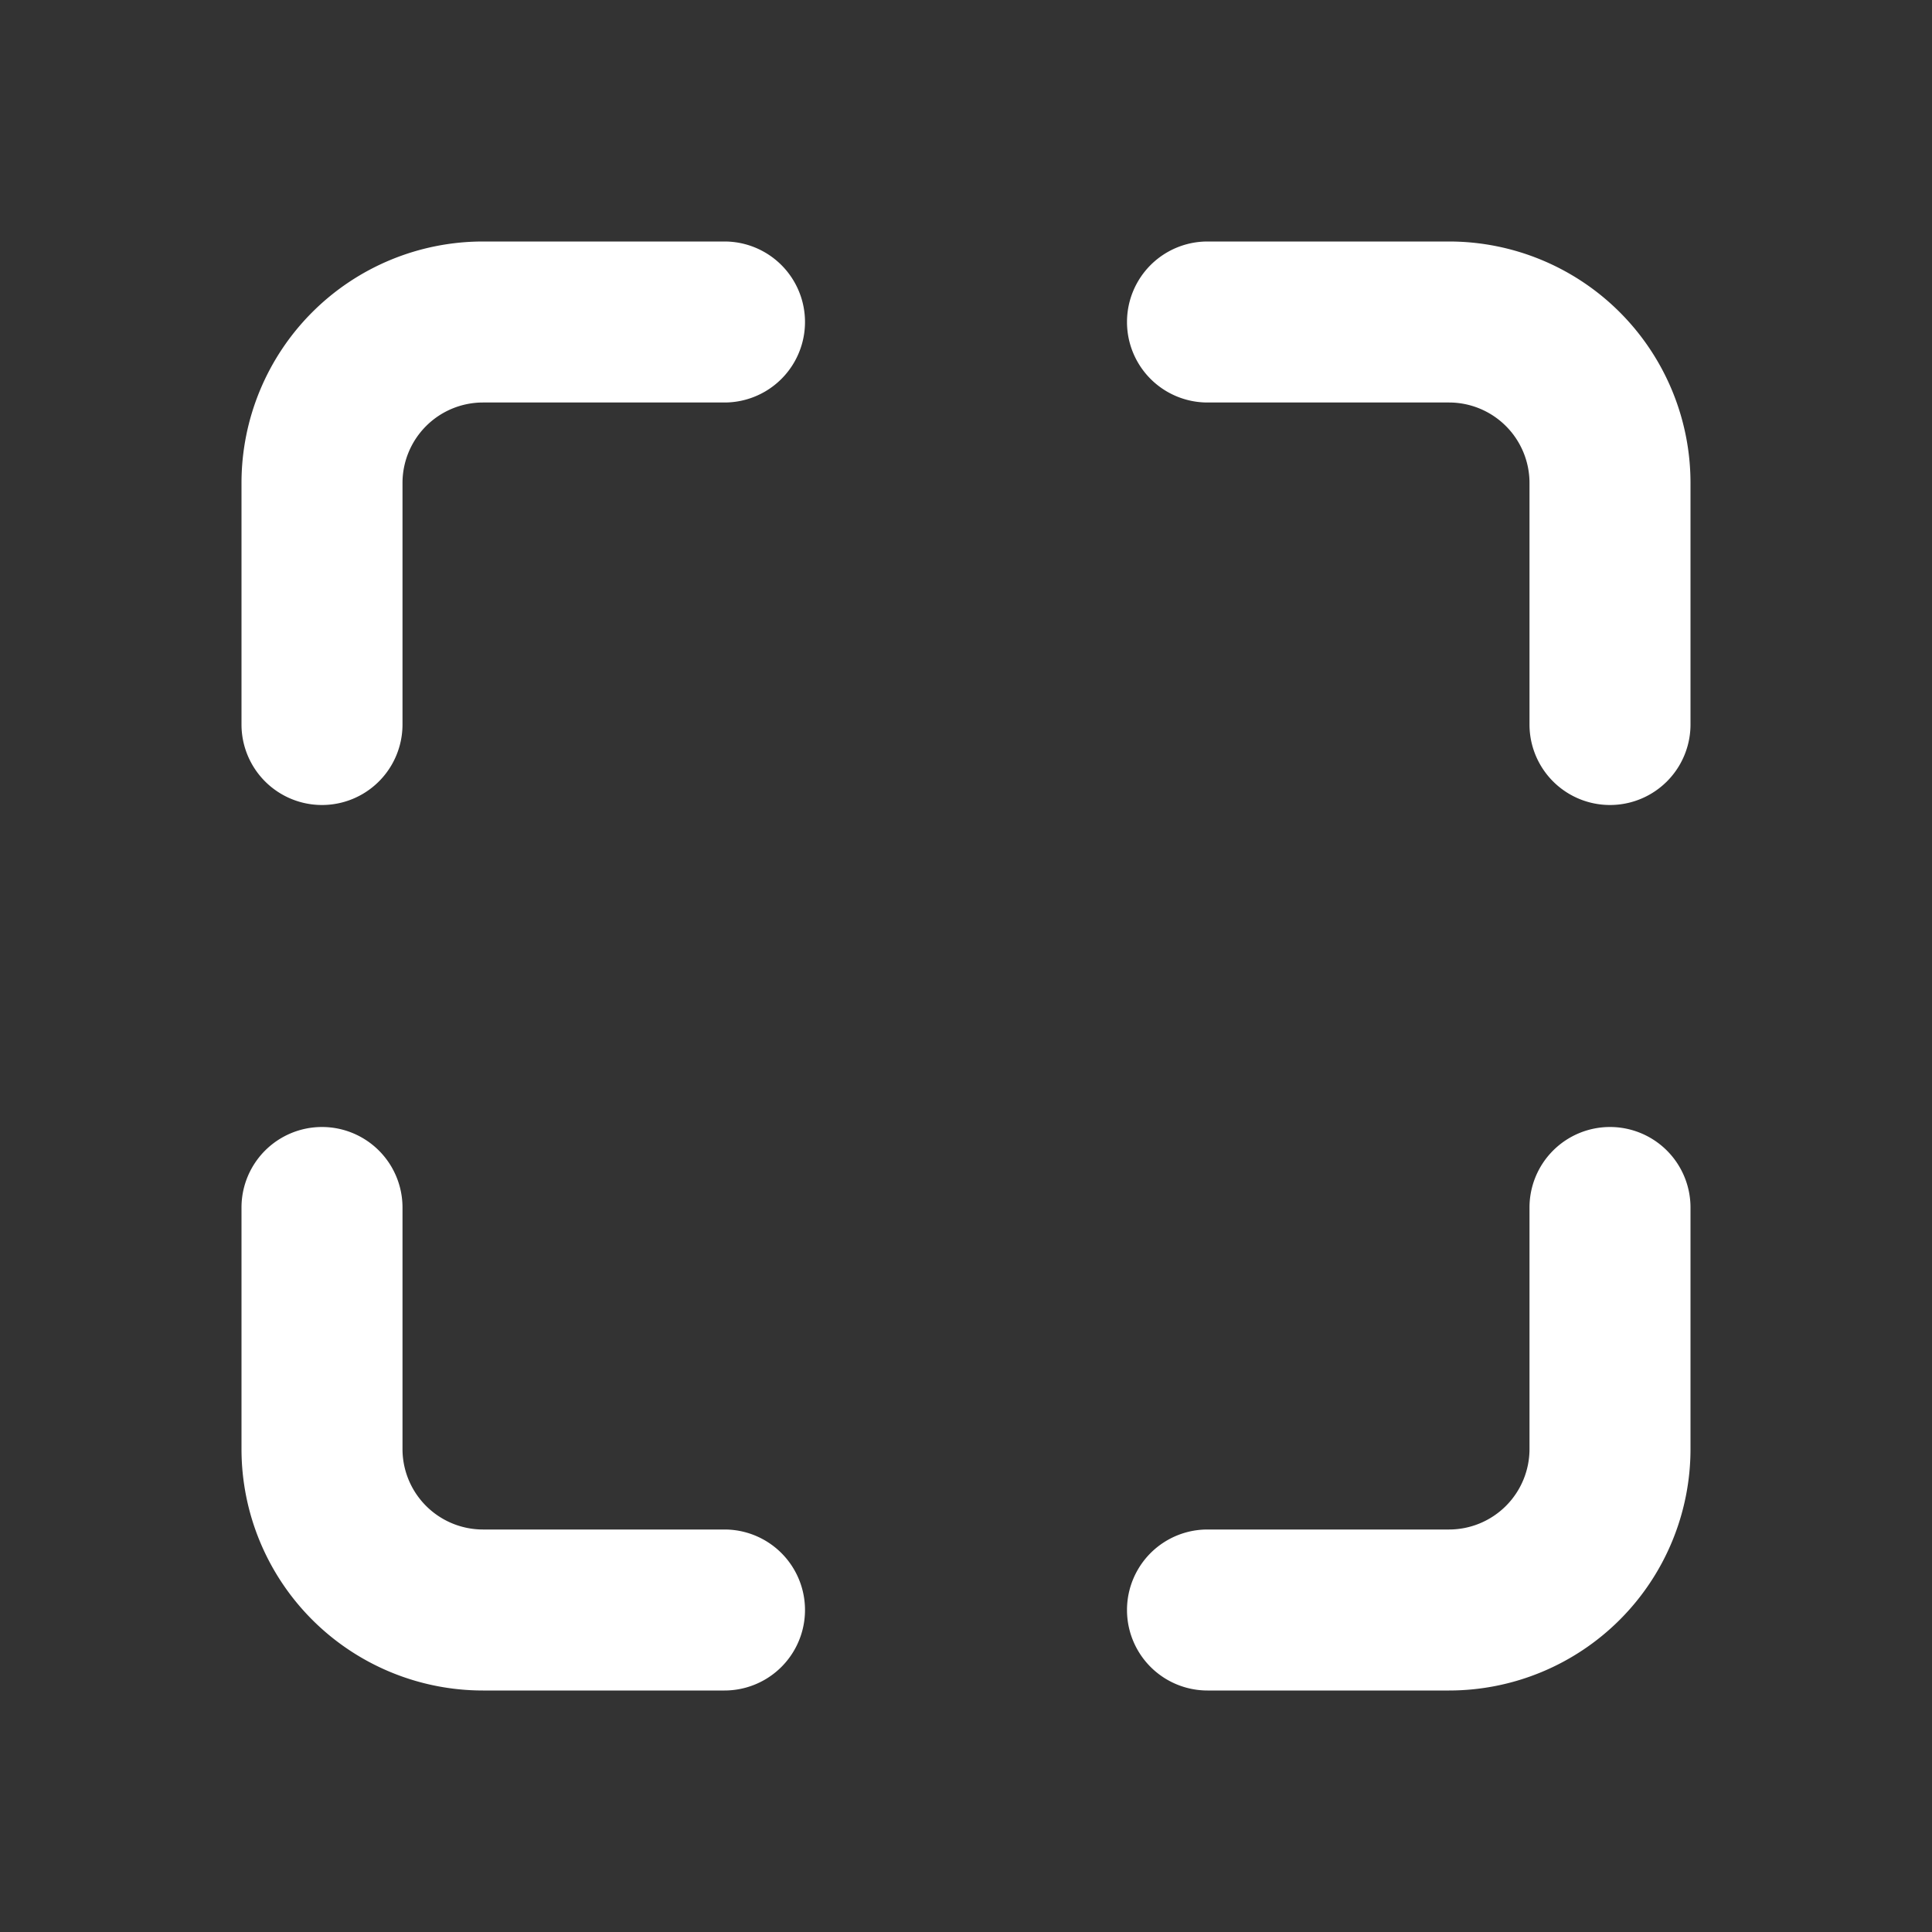 <svg xmlns="http://www.w3.org/2000/svg" version="1.1" xmlns:xlink="http://www.w3.org/1999/xlink" xmlns:svgjs="http://svgjs.com/svgjs" width="512" height="512" x="0" y="0" viewBox="0 0 24 24" style="enable-background:new 0 0 512 512" xml:space="preserve" class=""><rect x="0" y="0" width="24" height="24" fill="#333333" stroke="none"/><g><path d="M3 9a1 1 0 0 0 2 0V6a1 1 0 0 1 1-1h3a1 1 0 0 0 0-2H6a3 3 0 0 0-3 3zM21 6a3 3 0 0 0-3-3h-3a1 1 0 0 0 0 2h3a1 1 0 0 1 1 1v3a1 1 0 0 0 2 0zM3 18a3 3 0 0 0 3 3h3a1 1 0 0 0 0-2H6a1 1 0 0 1-1-1v-3a1 1 0 0 0-2 0zM20 14a1 1 0 0 0-1 1v3a1 1 0 0 1-1 1h-3a1 1 0 0 0 0 2h3a3 3 0 0 0 3-3v-3a1 1 0 0 0-1-1z" fill="#ffffff" data-original="#000000" opacity="1"></path></g></svg>